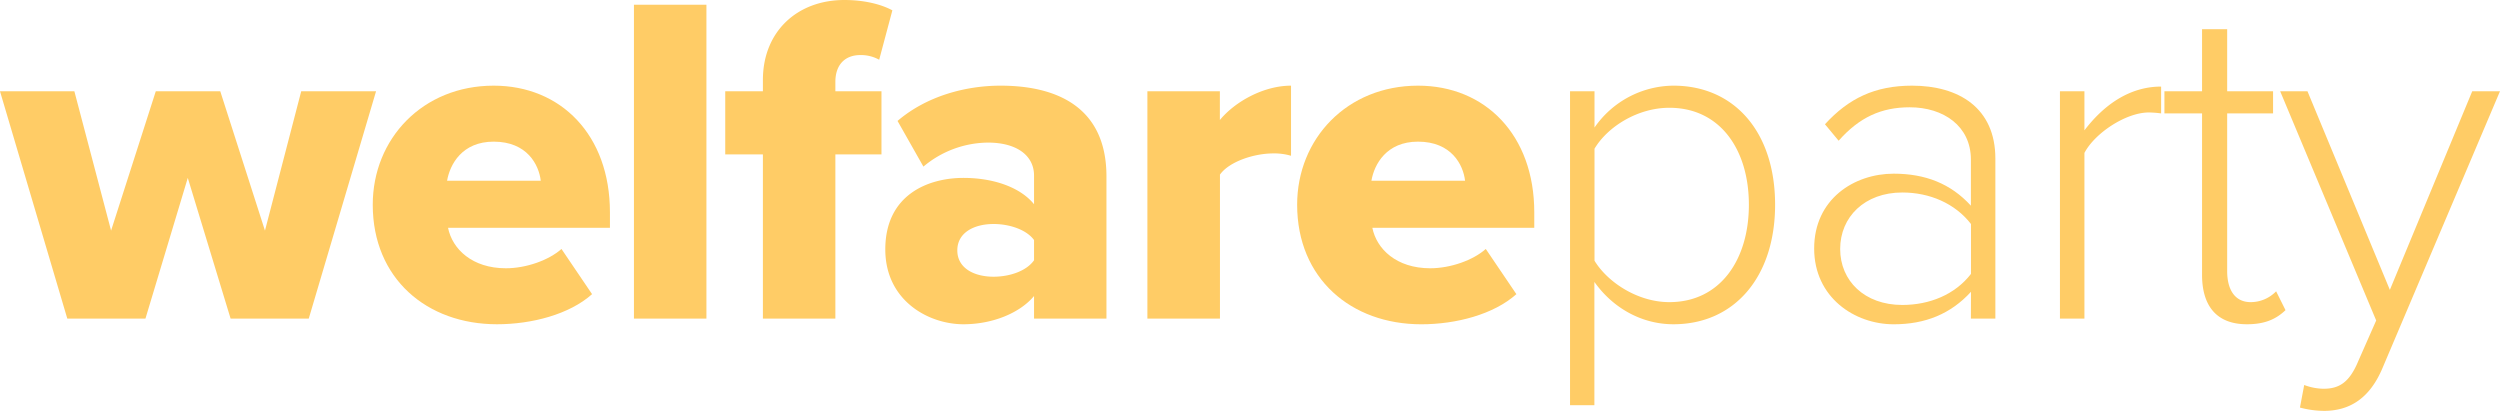<svg xmlns="http://www.w3.org/2000/svg" viewBox="0 0 817.18 134.3"><g id="bf66ee30-5b19-456a-8a6b-4e3073c2de71" data-name="Layer 2"><g id="e469b295-1735-4353-9656-b9ab258bae9c" data-name="Layer 1"><path d="M61.38,82.15l-13.84,46H22L0,53.84H24.31l12,45.54L50.92,53.84H72L86.61,99.38,98.46,53.84h24.46l-22,74.31H75.38Z" transform="translate(0 -24)" style="fill:#fc6"/><path d="M161.37,52c22,0,38,16.15,38,41.38v5.08H146.45c1.39,6.92,7.85,13.23,18.92,13.23,6.62,0,14-2.62,18.16-6.31l10,14.77c-7.39,6.61-19.7,9.84-31.08,9.84-22.92,0-40.61-14.92-40.61-39.07C121.84,69.38,138.14,52,161.37,52ZM146.14,83.07h30.62c-.62-5.23-4.46-12.77-15.39-12.77C151.07,70.3,147.07,77.69,146.14,83.07Z" transform="translate(0 -24)" style="fill:#fc6"/><path d="M207.22,25.54h23.69V128.15H207.22Z" transform="translate(0 -24)" style="fill:#fc6"/><path d="M249.37,74.46H237.06V53.84h12.31V50.15C249.37,34.3,260.6,24,276,24c6.46,0,12,1.38,15.69,3.38l-4.31,16.15A12.23,12.23,0,0,0,281.21,42c-4.92,0-8.15,3.07-8.15,8.77v3.07h15.07V74.46H273.06v53.69H249.37Z" transform="translate(0 -24)" style="fill:#fc6"/><path d="M338,120.76c-4.62,5.54-13.54,9.23-23.08,9.23-11.38,0-25.54-7.69-25.54-24.46,0-18,14.16-23.38,25.54-23.38,9.85,0,18.61,3.08,23.08,8.61V81.38c0-6.46-5.54-10.77-15.08-10.77a33.15,33.15,0,0,0-21.08,7.85l-8.46-14.93C302.9,55.38,315.67,52,327.05,52c17.85,0,34.62,6.61,34.62,29.69v46.46H338Zm0-18.3c-2.47-3.39-8-5.24-13.23-5.24-6.31,0-11.85,2.77-11.85,8.62s5.54,8.61,11.85,8.61c5.23,0,10.76-1.84,13.23-5.38Z" transform="translate(0 -24)" style="fill:#fc6"/><path d="M375.05,53.84h23.69v9.39C403.67,57.23,413.05,52,422,52V74.92a19.16,19.16,0,0,0-5.84-.77c-6.16,0-14.31,2.61-17.39,6.92v47.08H375.05Z" transform="translate(0 -24)" style="fill:#fc6"/><path d="M463.51,52c22,0,38,16.15,38,41.38v5.08H448.58c1.39,6.92,7.85,13.23,18.93,13.23,6.61,0,14-2.62,18.15-6.31l10,14.77C488.28,126.76,476,130,464.58,130,441.66,130,424,115.07,424,90.92,424,69.38,440.28,52,463.51,52ZM448.28,83.07h30.61c-.61-5.23-4.46-12.77-15.38-12.77C453.2,70.3,449.2,77.69,448.28,83.07Z" transform="translate(0 -24)" style="fill:#fc6"/><path d="M513.2,156.45V53.84h8V65.69A31.64,31.64,0,0,1,547,52c19.84,0,33.23,15.07,33.23,38.92,0,23.69-13.39,39.07-33.23,39.07-10.46,0-19.85-5.38-25.84-13.84v40.3Zm32.46-97.22c-10.31,0-20.16,6.15-24.46,13.38v36.61c4.3,7.08,14.15,13.54,24.46,13.54,16.61,0,26-13.84,26-31.84S562.27,59.23,545.66,59.23Z" transform="translate(0 -24)" style="fill:#fc6"/><path d="M644.26,119.38C637.65,126.61,629.34,130,619,130c-12.76,0-26-8.77-26-24.77,0-16.15,13.07-24.46,26-24.46,10.31,0,18.62,3.23,25.23,10.46V76.15c0-10.92-8.92-17.08-20-17.08C615,59.07,607.8,62.3,601,70l-4.47-5.38C604.27,56.15,612.88,52,625,52c15.23,0,27.23,7.23,27.23,23.84v52.31h-8Zm0-22.16c-5.23-6.76-13.53-10.3-22.46-10.3-12.3,0-20.3,8-20.3,18.46s8,18.3,20.3,18.3c8.93,0,17.23-3.38,22.46-10.15Z" transform="translate(0 -24)" style="fill:#fc6"/><path d="M673.34,53.84h8V66.61c6.31-8.31,14.77-14.31,25.07-14.31v8.77a33.14,33.14,0,0,0-4-.31c-7.53,0-17.69,6.77-21.07,13.23v54.16h-8Z" transform="translate(0 -24)" style="fill:#fc6"/><path d="M719.79,113.84V61.07h-12.3V53.84h12.3V33.54H728v20.3H743v7.23H728v51.54c0,6,2.46,10.15,7.69,10.15a11.59,11.59,0,0,0,8.31-3.54l3.07,6.16c-2.92,2.77-6.46,4.61-12.61,4.61C724.56,130,719.79,124,719.79,113.84Z" transform="translate(0 -24)" style="fill:#fc6"/><path d="M759.49,151.07c5.07,0,8.46-2,11.38-9.08l5.84-13.23L745.33,53.84h8.92l26.93,64.92L808.1,53.84h9.07l-38.46,90.61c-4,9.39-10.3,13.85-19.07,13.85a31,31,0,0,1-7.85-1.08l1.39-7.38A18.32,18.32,0,0,0,759.49,151.07Z" transform="translate(0 -24)" style="fill:#fc6"/></g></g></svg>
